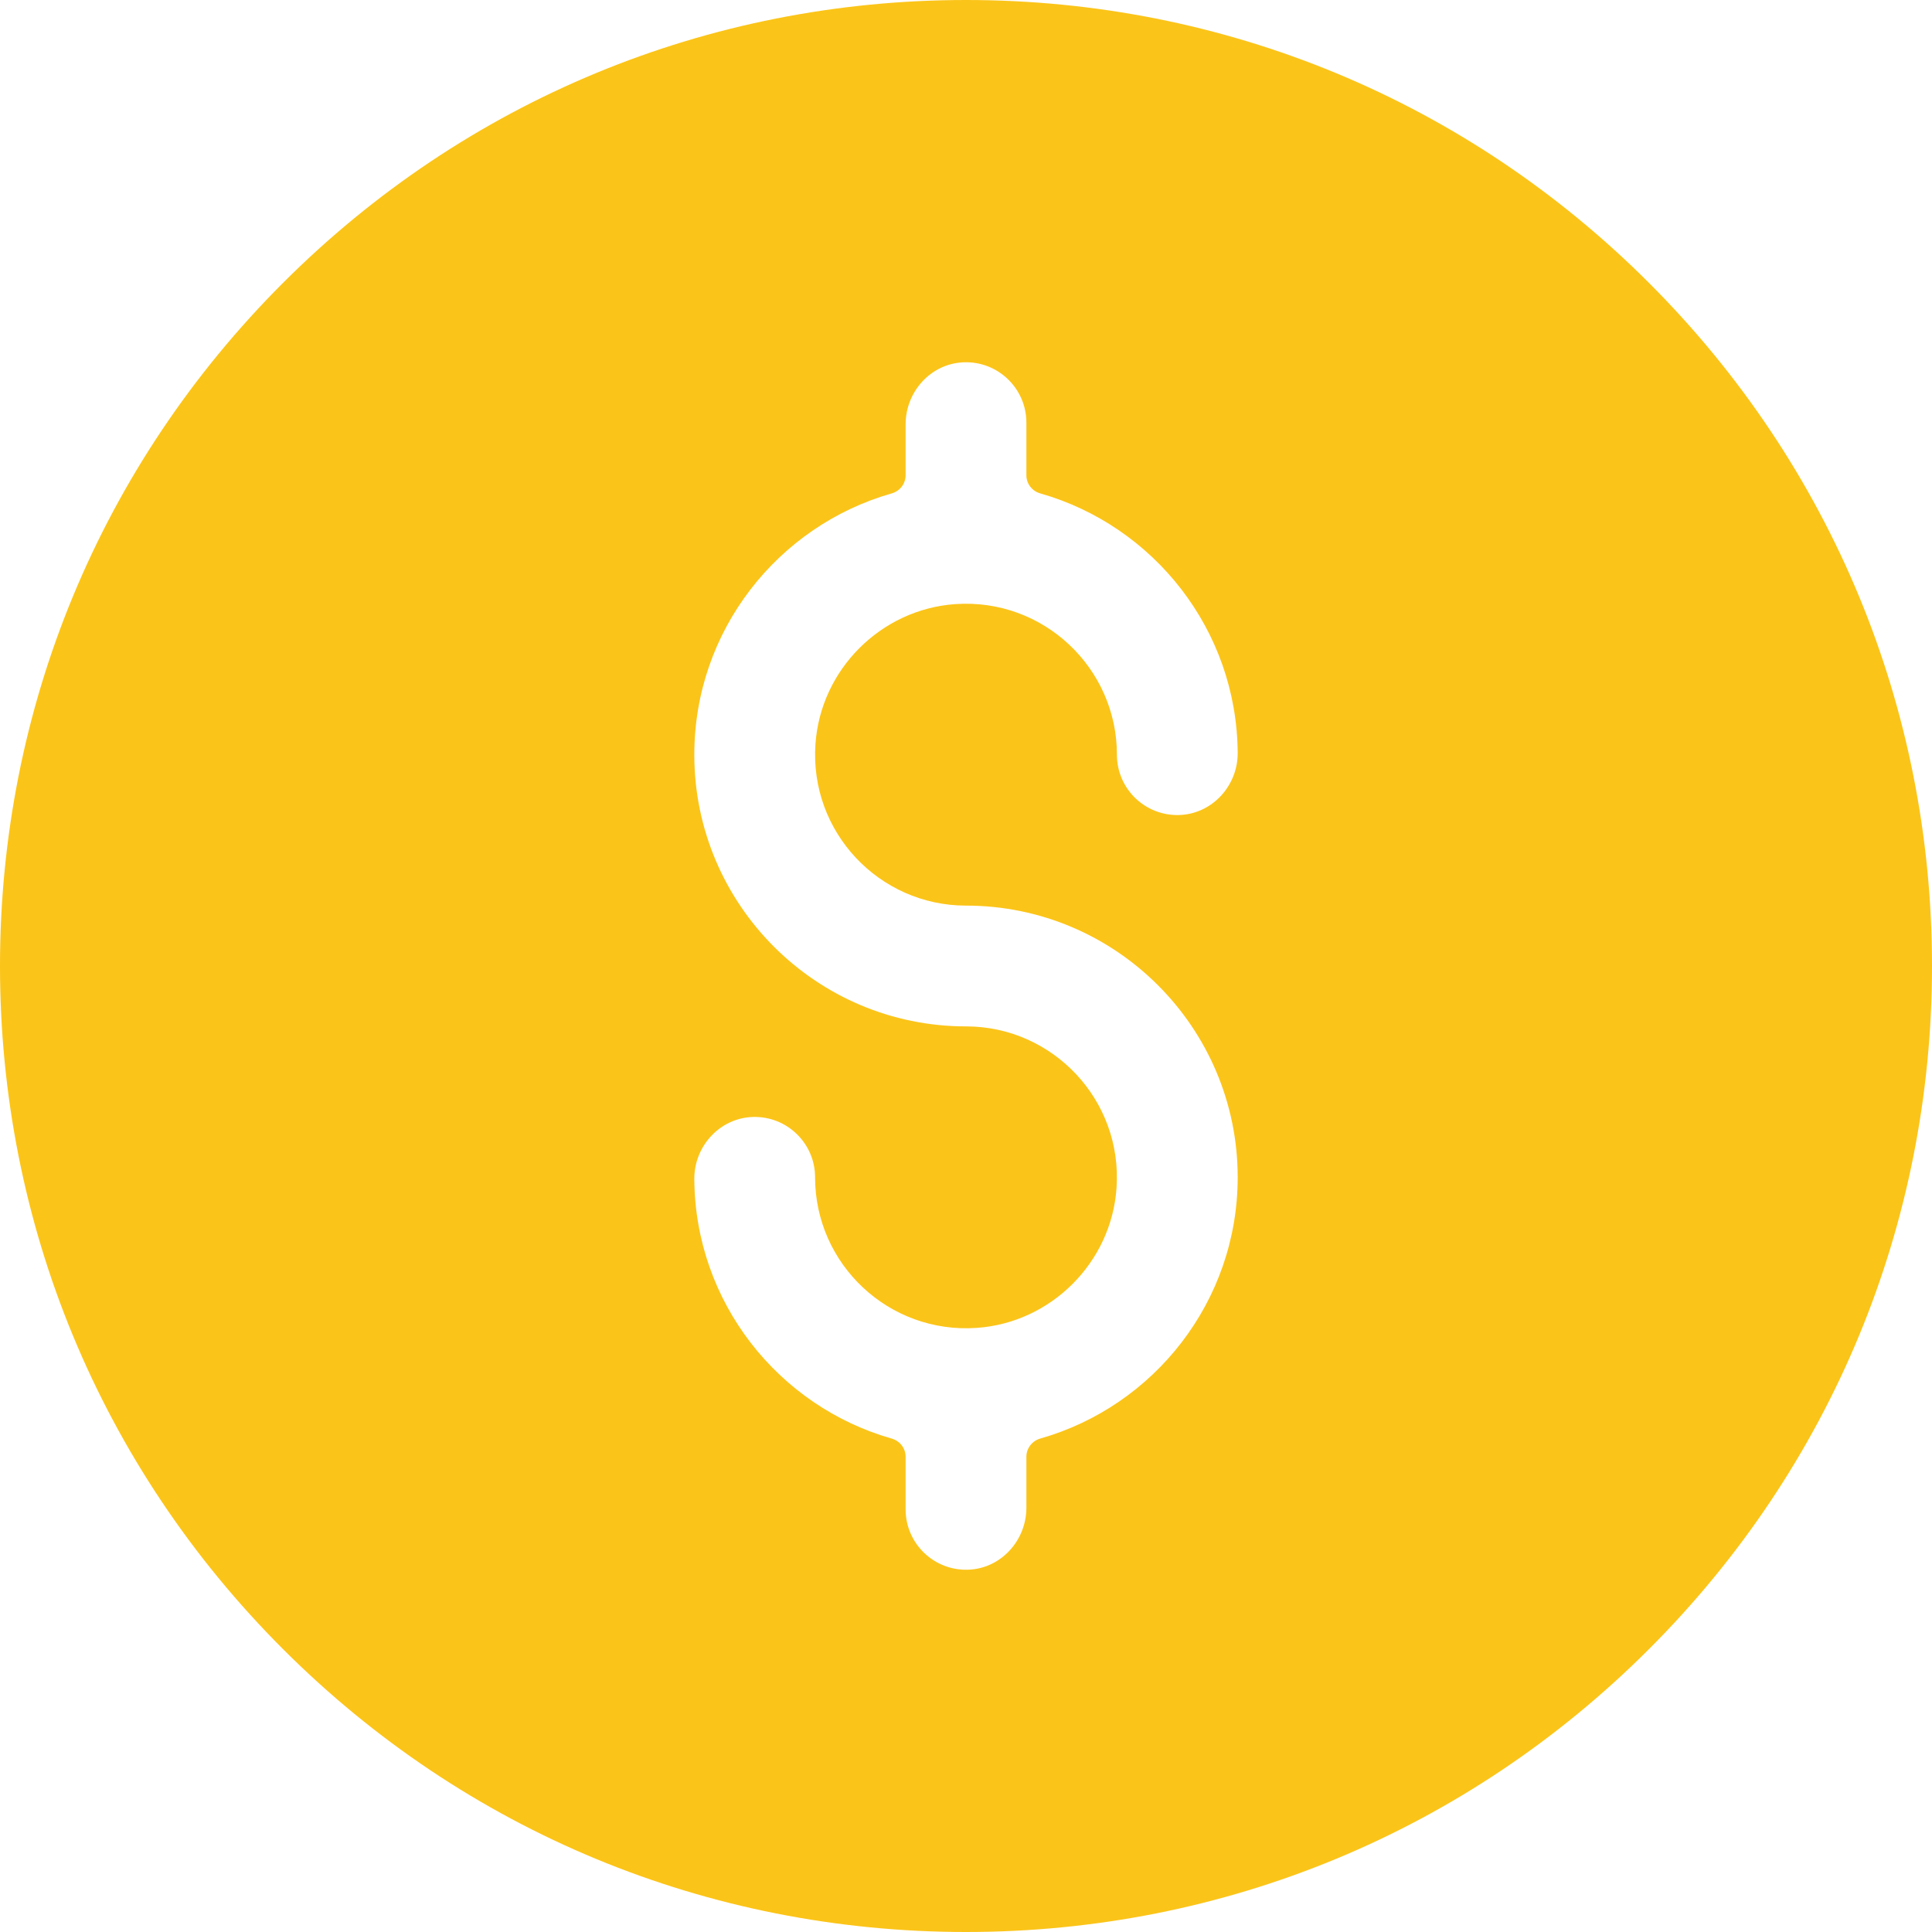 <svg width="35" height="35" viewBox="0 0 35 35" fill="none" xmlns="http://www.w3.org/2000/svg">
<path d="M29.874 5.126C26.569 1.82 22.174 0 17.5 0C12.826 0 8.431 1.82 5.126 5.126C1.82 8.431 0 12.826 0 17.5C0 22.174 1.82 26.569 5.126 29.874C8.431 33.18 12.826 35 17.5 35C22.174 35 26.569 33.18 29.874 29.874C33.18 26.569 35 22.174 35 17.5C35 12.826 33.18 8.431 29.874 5.126V5.126ZM17.5 16.406C20.214 16.406 22.422 18.614 22.422 21.328C22.422 23.576 20.907 25.475 18.845 26.061C18.697 26.104 18.594 26.237 18.594 26.391V27.313C18.594 27.902 18.141 28.409 17.553 28.436C16.925 28.466 16.406 27.965 16.406 27.344V26.391C16.406 26.237 16.303 26.104 16.156 26.062C14.103 25.478 12.592 23.593 12.578 21.359C12.575 20.762 13.043 20.252 13.64 20.235C14.258 20.217 14.766 20.713 14.766 21.328C14.766 22.901 16.1 24.167 17.695 24.056C19.042 23.962 20.134 22.87 20.227 21.523C20.339 19.928 19.072 18.594 17.5 18.594C14.786 18.594 12.578 16.386 12.578 13.672C12.578 11.424 14.093 9.525 16.155 8.938C16.303 8.896 16.406 8.763 16.406 8.609V7.687C16.406 7.098 16.859 6.591 17.447 6.564C18.075 6.534 18.594 7.035 18.594 7.656V8.609C18.594 8.763 18.697 8.896 18.844 8.938C20.897 9.522 22.408 11.407 22.422 13.641C22.425 14.238 21.956 14.748 21.36 14.765C20.741 14.783 20.234 14.287 20.234 13.672C20.234 12.1 18.9 10.833 17.305 10.944C15.958 11.039 14.867 12.13 14.773 13.477C14.661 15.072 15.928 16.406 17.5 16.406V16.406Z" fill="#FBC418"/>
</svg>
